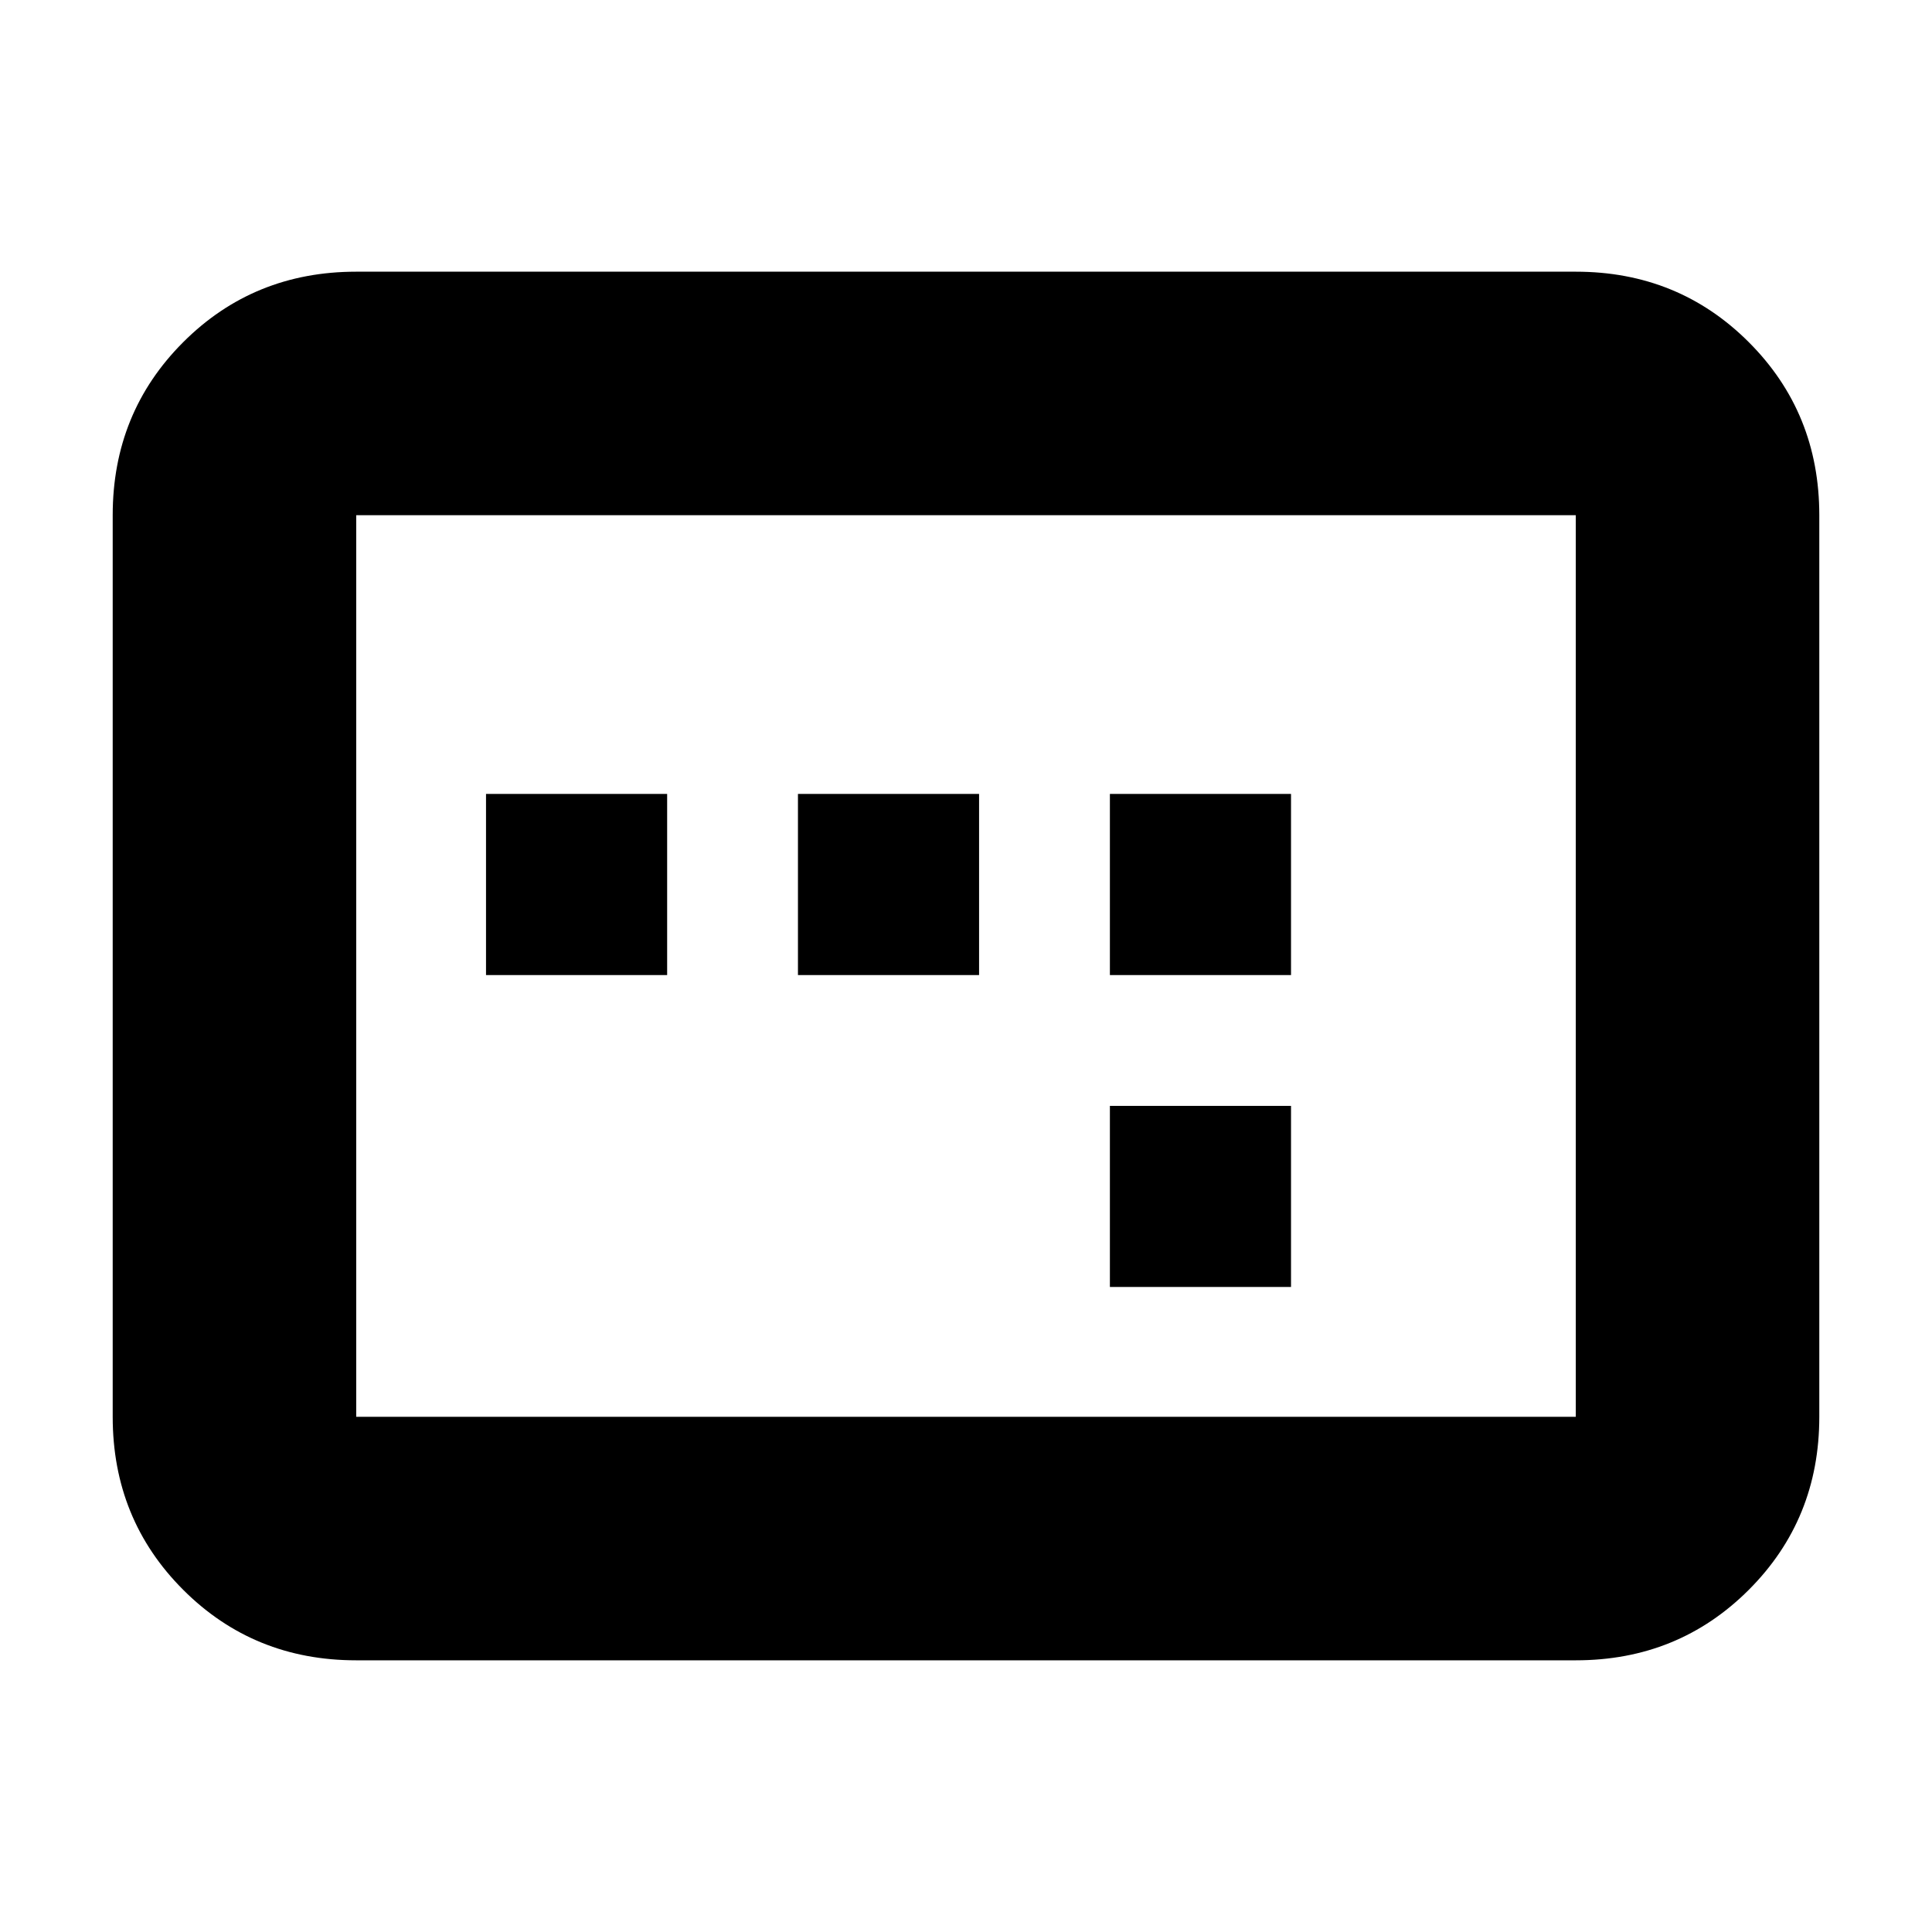 <svg xmlns="http://www.w3.org/2000/svg" height="24" viewBox="0 -960 960 960" width="24"><path d="M241.5-475.5h90v-90h-90v90Zm155 0h90v-90h-90v90Zm155 155h90v-90h-90v90Zm0-155h90v-90h-90v90ZM177-135q-50.94 0-85.97-35.03T56-256v-448q0-50.94 35.03-85.97T177-825h606q50.94 0 85.97 35.03T904-704v448q0 50.94-35.03 85.97T783-135H177Zm0-121h606v-448H177v448Zm0 0v-448 448Z"/></svg>